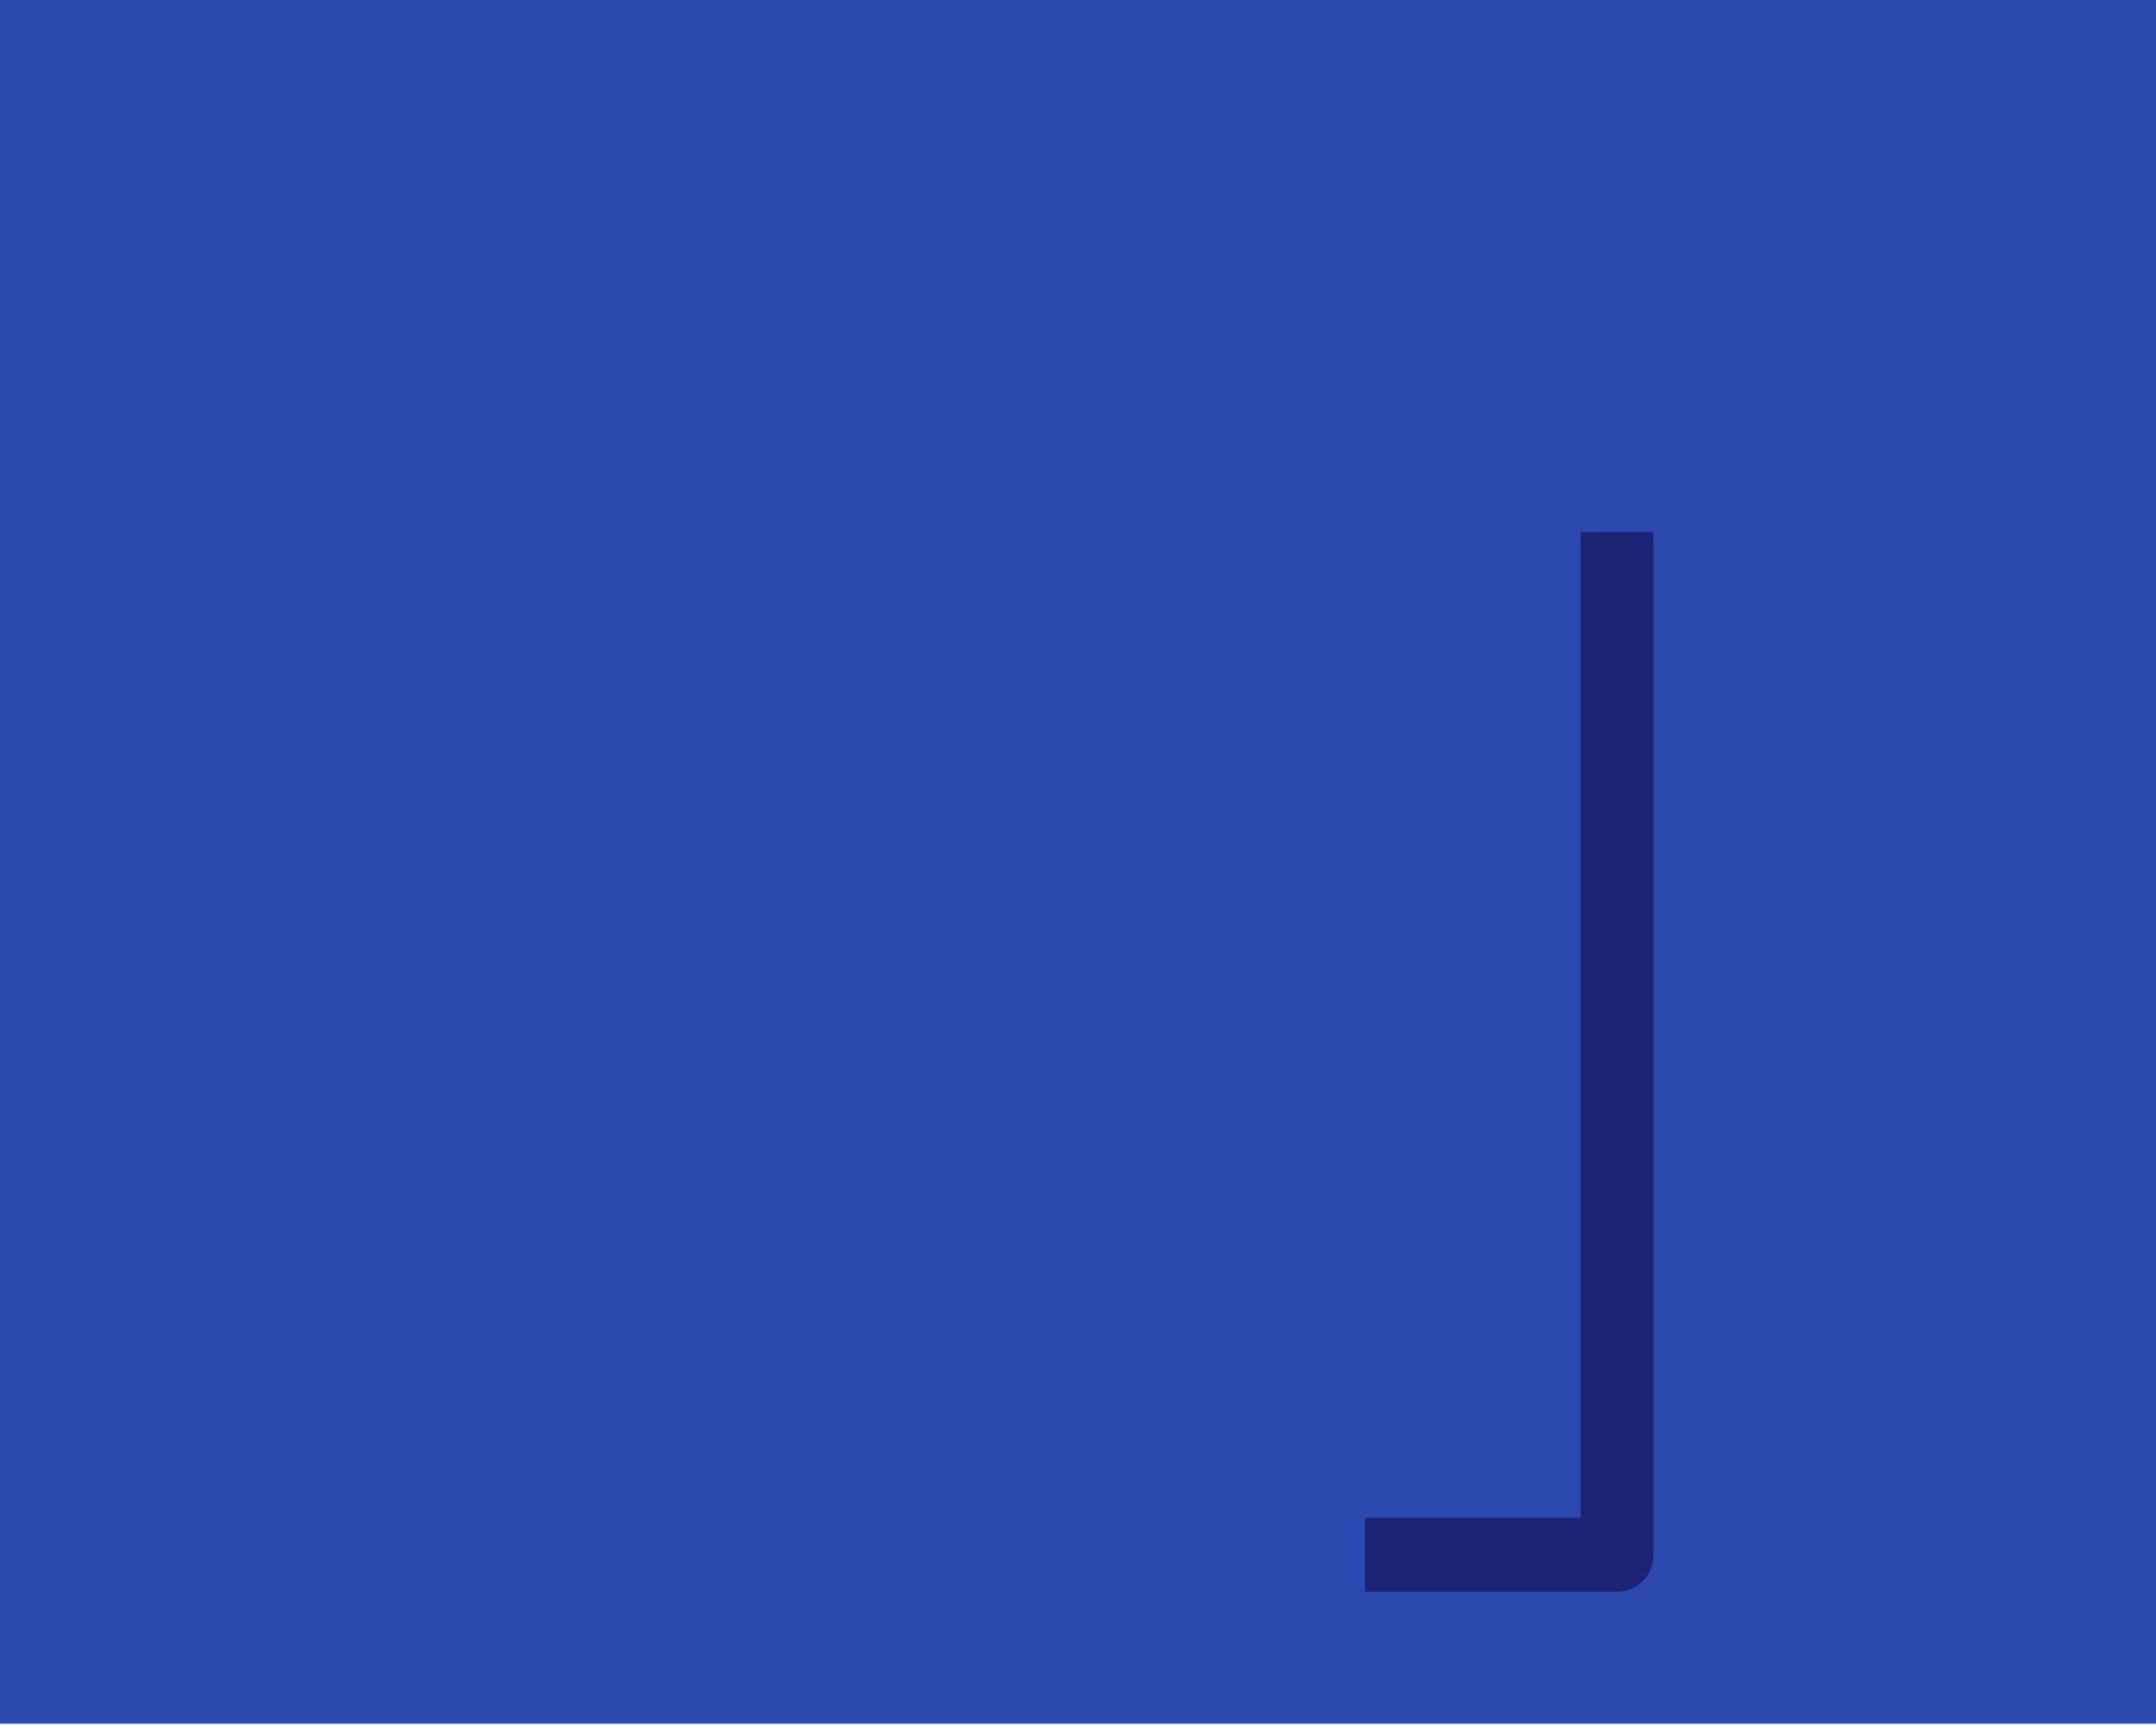 <?xml version="1.0" encoding="UTF-8"?>
<svg width="1600px" height="1280px" viewBox="0 0 1600 1280" version="1.1" xmlns="http://www.w3.org/2000/svg" xmlns:xlink="http://www.w3.org/1999/xlink">
    <!-- Generator: Sketch 49.2 (51160) - http://www.bohemiancoding.com/sketch -->
    <title>01-background@3x</title>
    <desc>Created with Sketch.</desc>
    <defs></defs>
    <g id="Welcome" stroke="none" stroke-width="1" fill="none" fill-rule="evenodd">
        <g id="Prototype" transform="translate(0, -1774)">
            <g id="01" transform="translate(0, 1768)">
                <g id="background" transform="translate(0, 6)">
                    <rect id="Rectangle-2-Copy-4" fill="#2C49B0" x="0" y="0" width="1600" height="1279.024"></rect>
                    <path d="M1013,1126.146 L1199.521,1126.146 C1214.697,1126.146 1227,1138.448 1227,1153.625 L1227,1153.625 C1227,1168.801 1214.697,1181.104 1199.521,1181.104 L1013,1181.104 L1013,1126.146 Z" id="Rectangle-8-Copy" fill="#1D2375"></path>
                    <path d="M1173,394.699 L1227,394.699 L1227,1154.104 C1227,1169.015 1214.912,1181.104 1200,1181.104 L1200,1181.104 C1185.088,1181.104 1173,1169.015 1173,1154.104 L1173,394.699 Z" id="Rectangle-6" fill="#1D2375"></path>
                </g>
            </g>
        </g>
    </g>
</svg>
